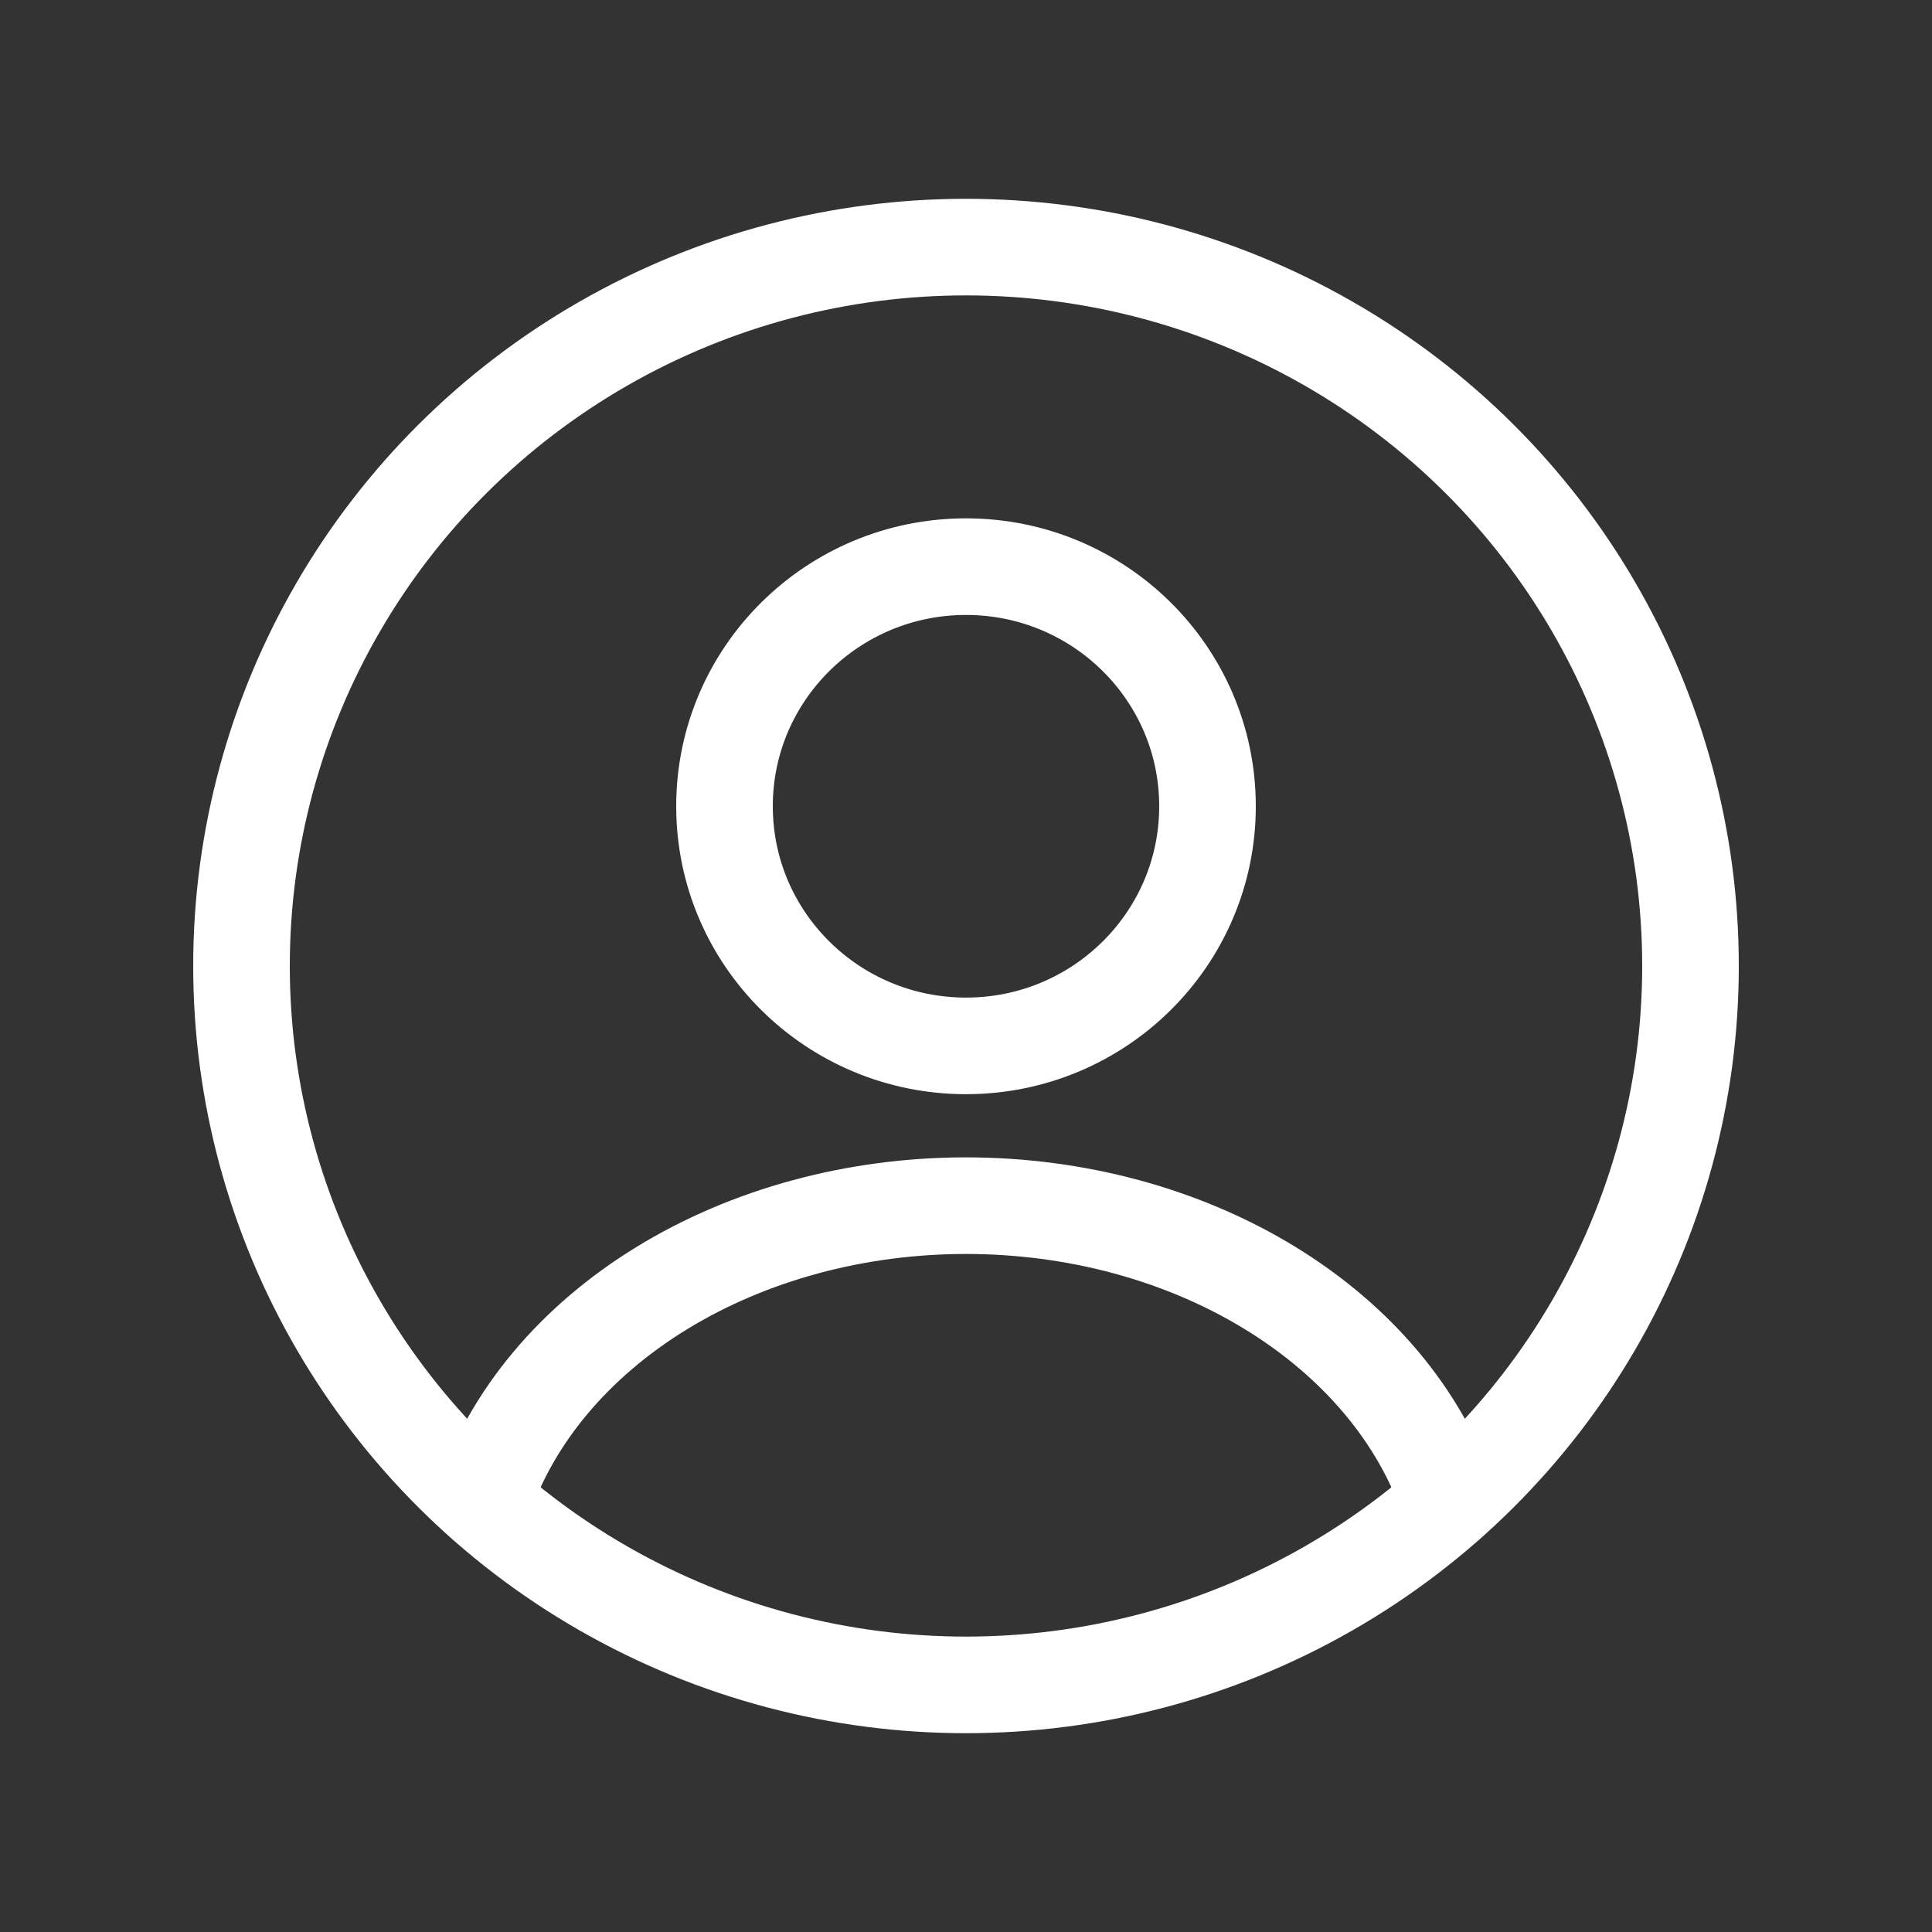 <svg width="40" height="40" viewBox="0 0 40 40" fill="none" xmlns="http://www.w3.org/2000/svg">
<rect x="0" y="0" width="40" height="40" fill="#333333" stroke="none"/>
<ellipse cx="20" cy="16.693" rx="5" ry="4.961" stroke="white" stroke-width="2" stroke-linecap="round"/>
<ellipse cx="20" cy="20" rx="15" ry="14.884" stroke="white" stroke-width="2"/>
<path d="M30 31.09C29.41 29.332 28.11 27.779 26.302 26.671C24.494 25.562 22.279 24.962 20 24.962C17.721 24.962 15.506 25.562 13.698 26.671C11.89 27.779 10.59 29.332 10 31.09" stroke="white" stroke-width="2" stroke-linecap="round"/>
</svg>
